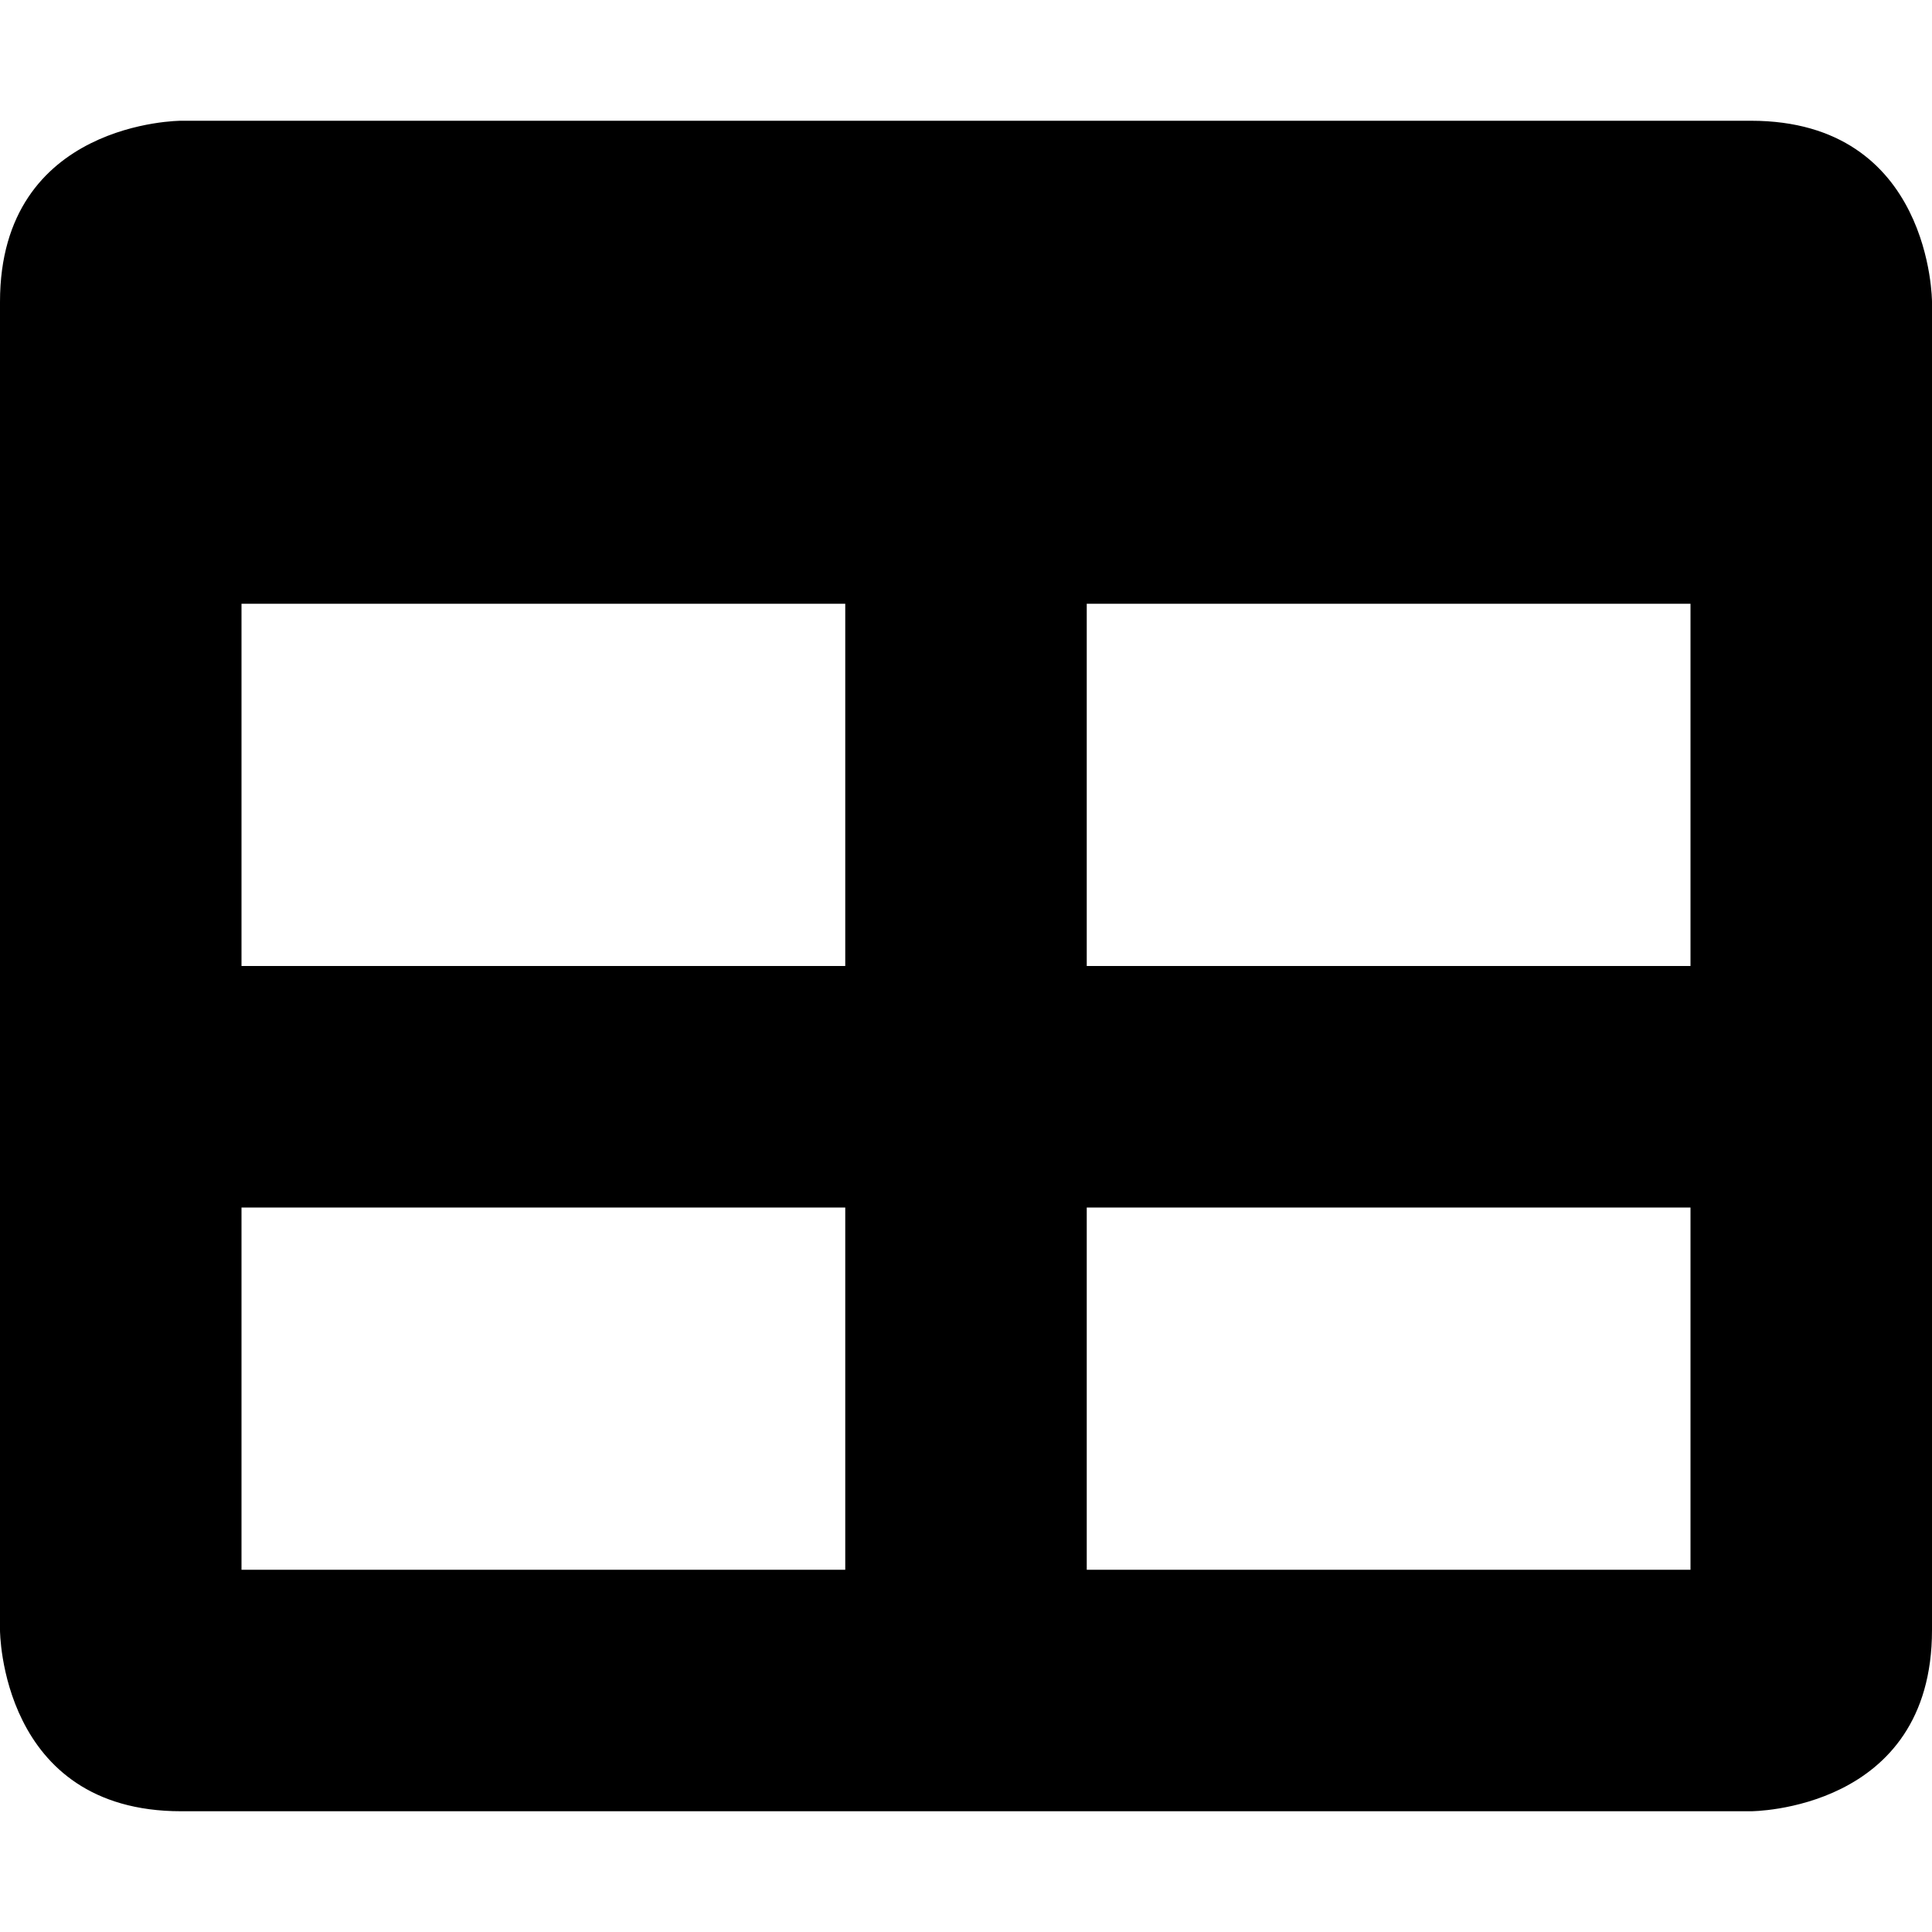 <svg height="32" width="32" xmlns="http://www.w3.org/2000/svg"><path d="m29 2h-26s-3 0-3 3v22s0 3 3 3h26s3 0 3-3v-22s0-3-3-3zm-15 24h-10v-6h10zm0-10h-10v-6h10zm14 10h-10v-6h10zm0-10h-10v-6h10z"/></svg>